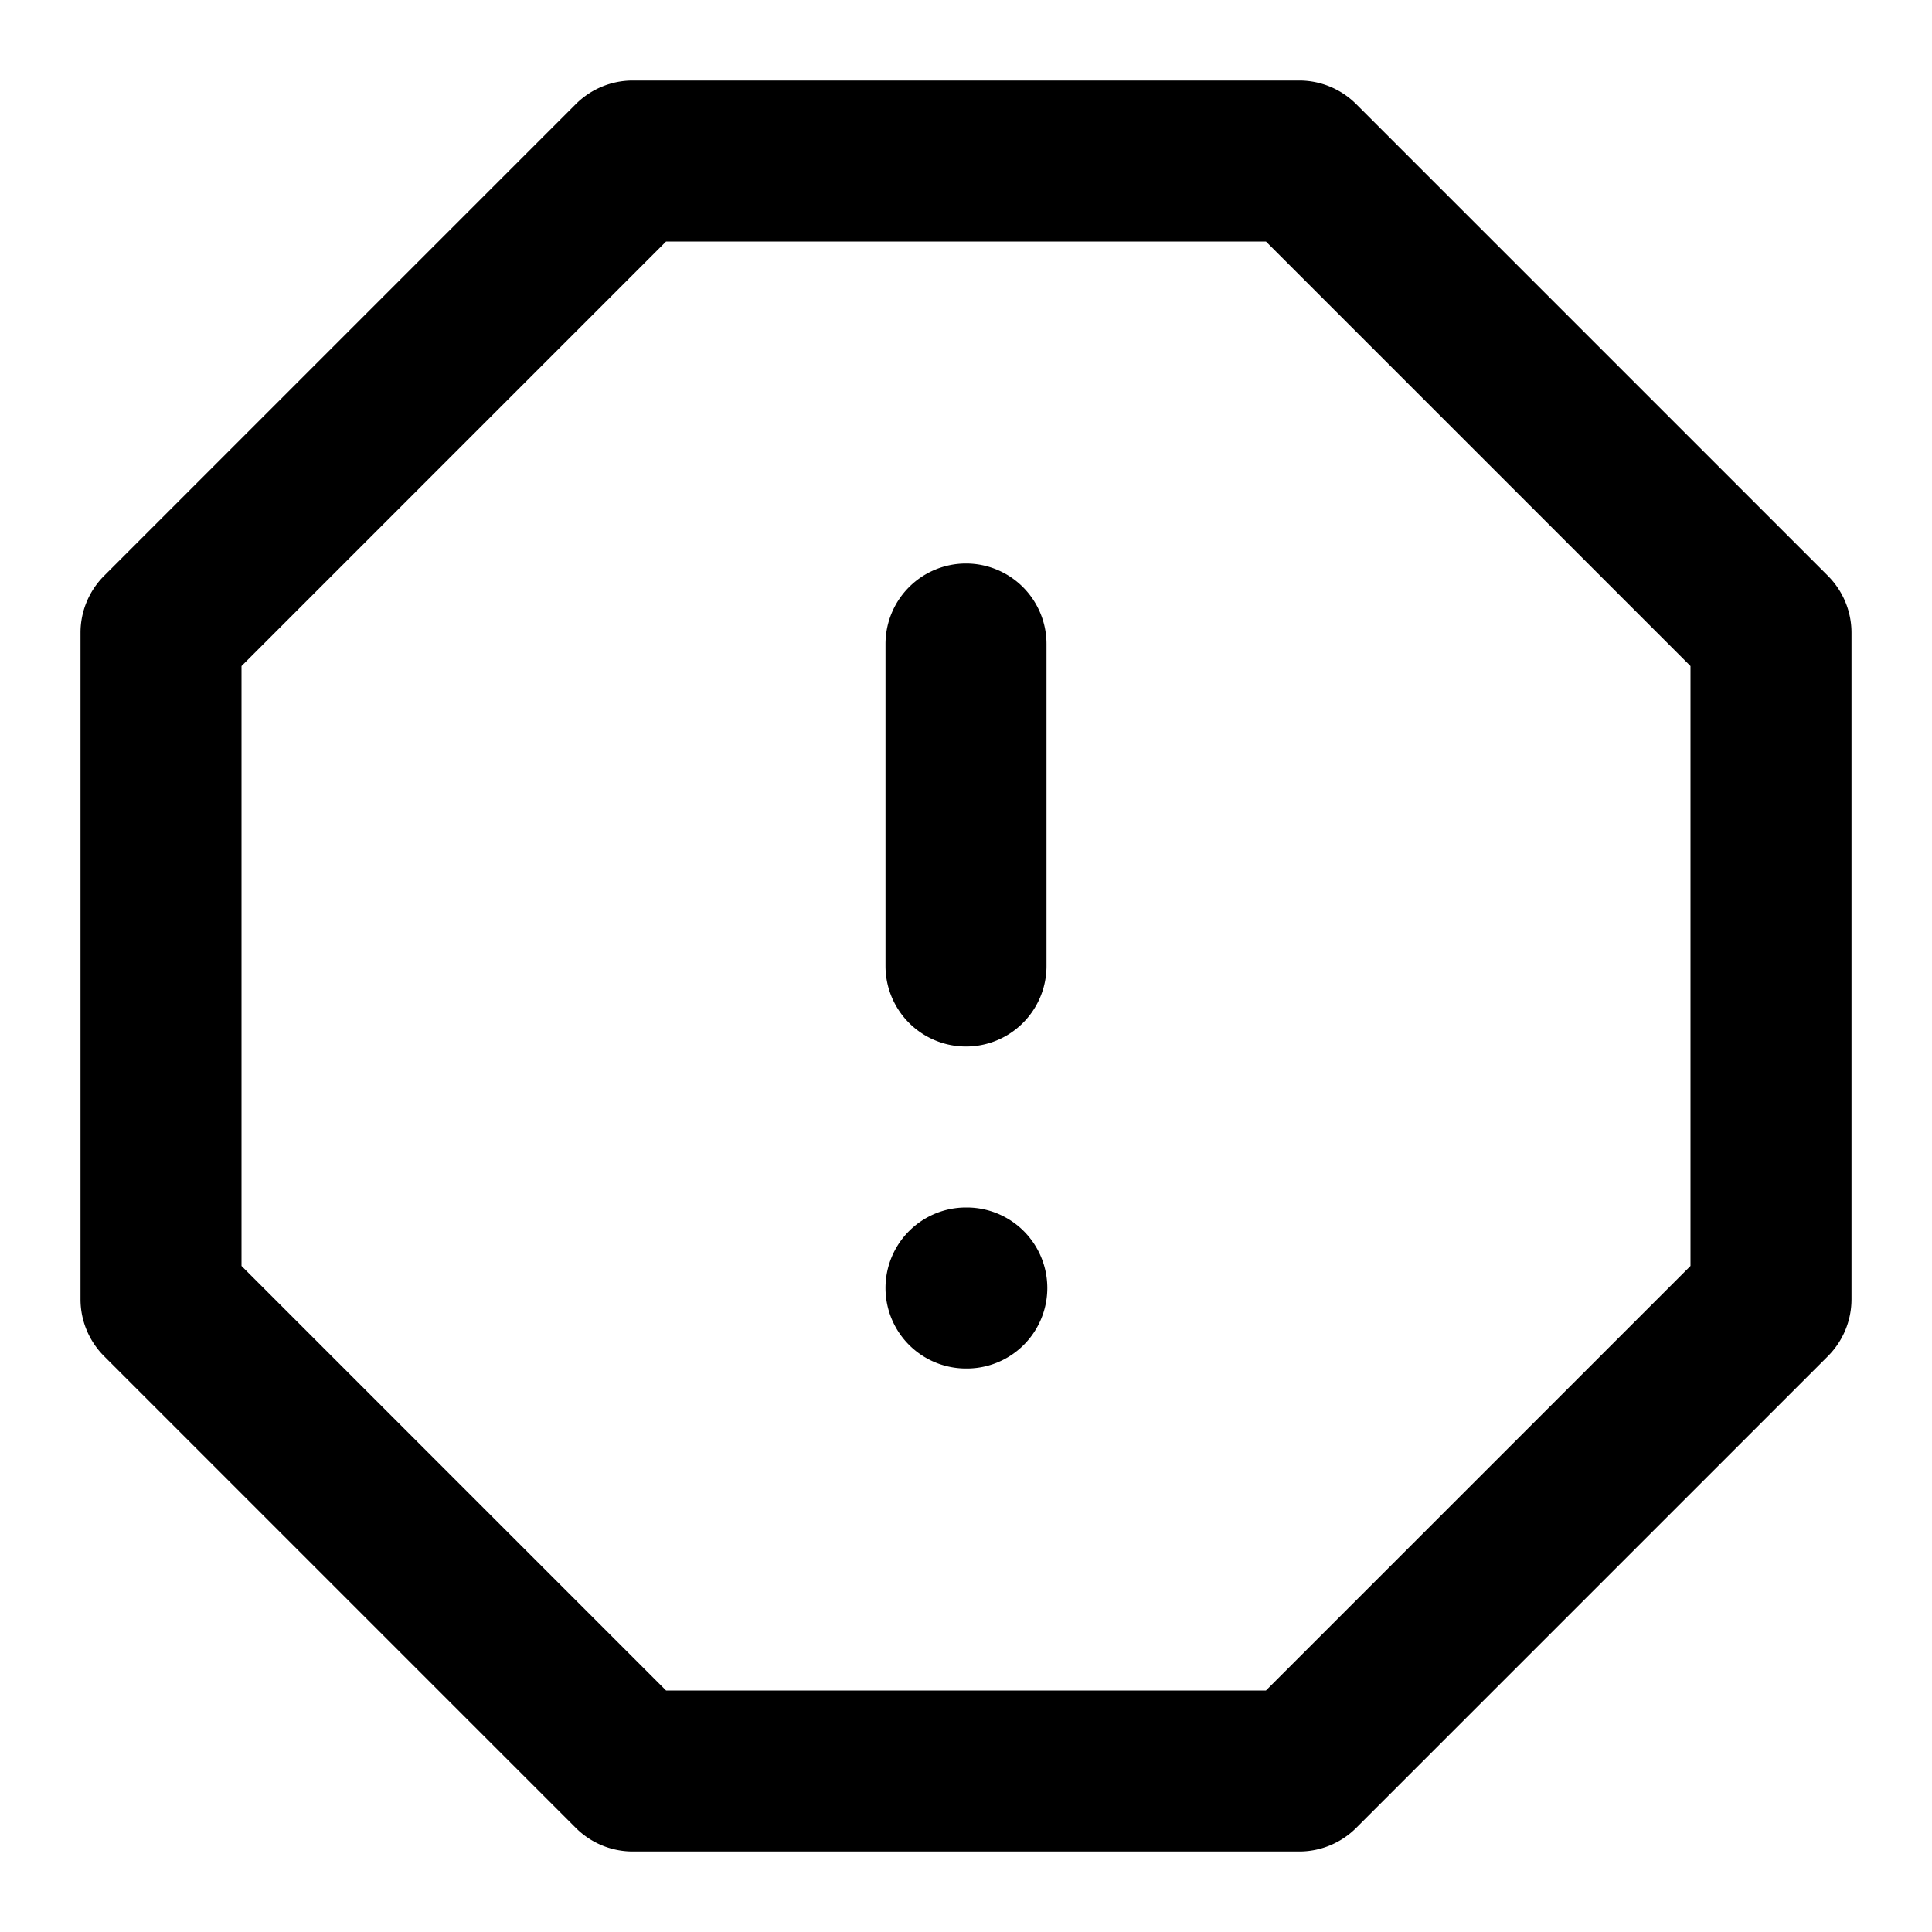 <svg viewBox="0 0 24 24" xmlns="http://www.w3.org/2000/svg"><g fill-rule="evenodd" clip-rule="evenodd"><path d="M7.153 1.293A1 1 0 017.86 1h8.28a1 1 0 01.707.293l5.86 5.86A1 1 0 0123 7.86v8.28a1 1 0 01-.293.707l-5.86 5.86a1 1 0 01-.707.293H7.86a1 1 0 01-.707-.293l-5.86-5.86A1 1 0 011 16.14V7.86a1 1 0 01.293-.707l5.86-5.86zM8.274 3L3 8.274v7.452L8.274 21h7.452L21 15.726V8.274L15.726 3H8.274z"/><path d="M11 16a1 1 0 011-1h.01a1 1 0 110 2H12a1 1 0 01-1-1zM12 7a1 1 0 011 1v4a1 1 0 11-2 0V8a1 1 0 011-1z"/></g></svg>